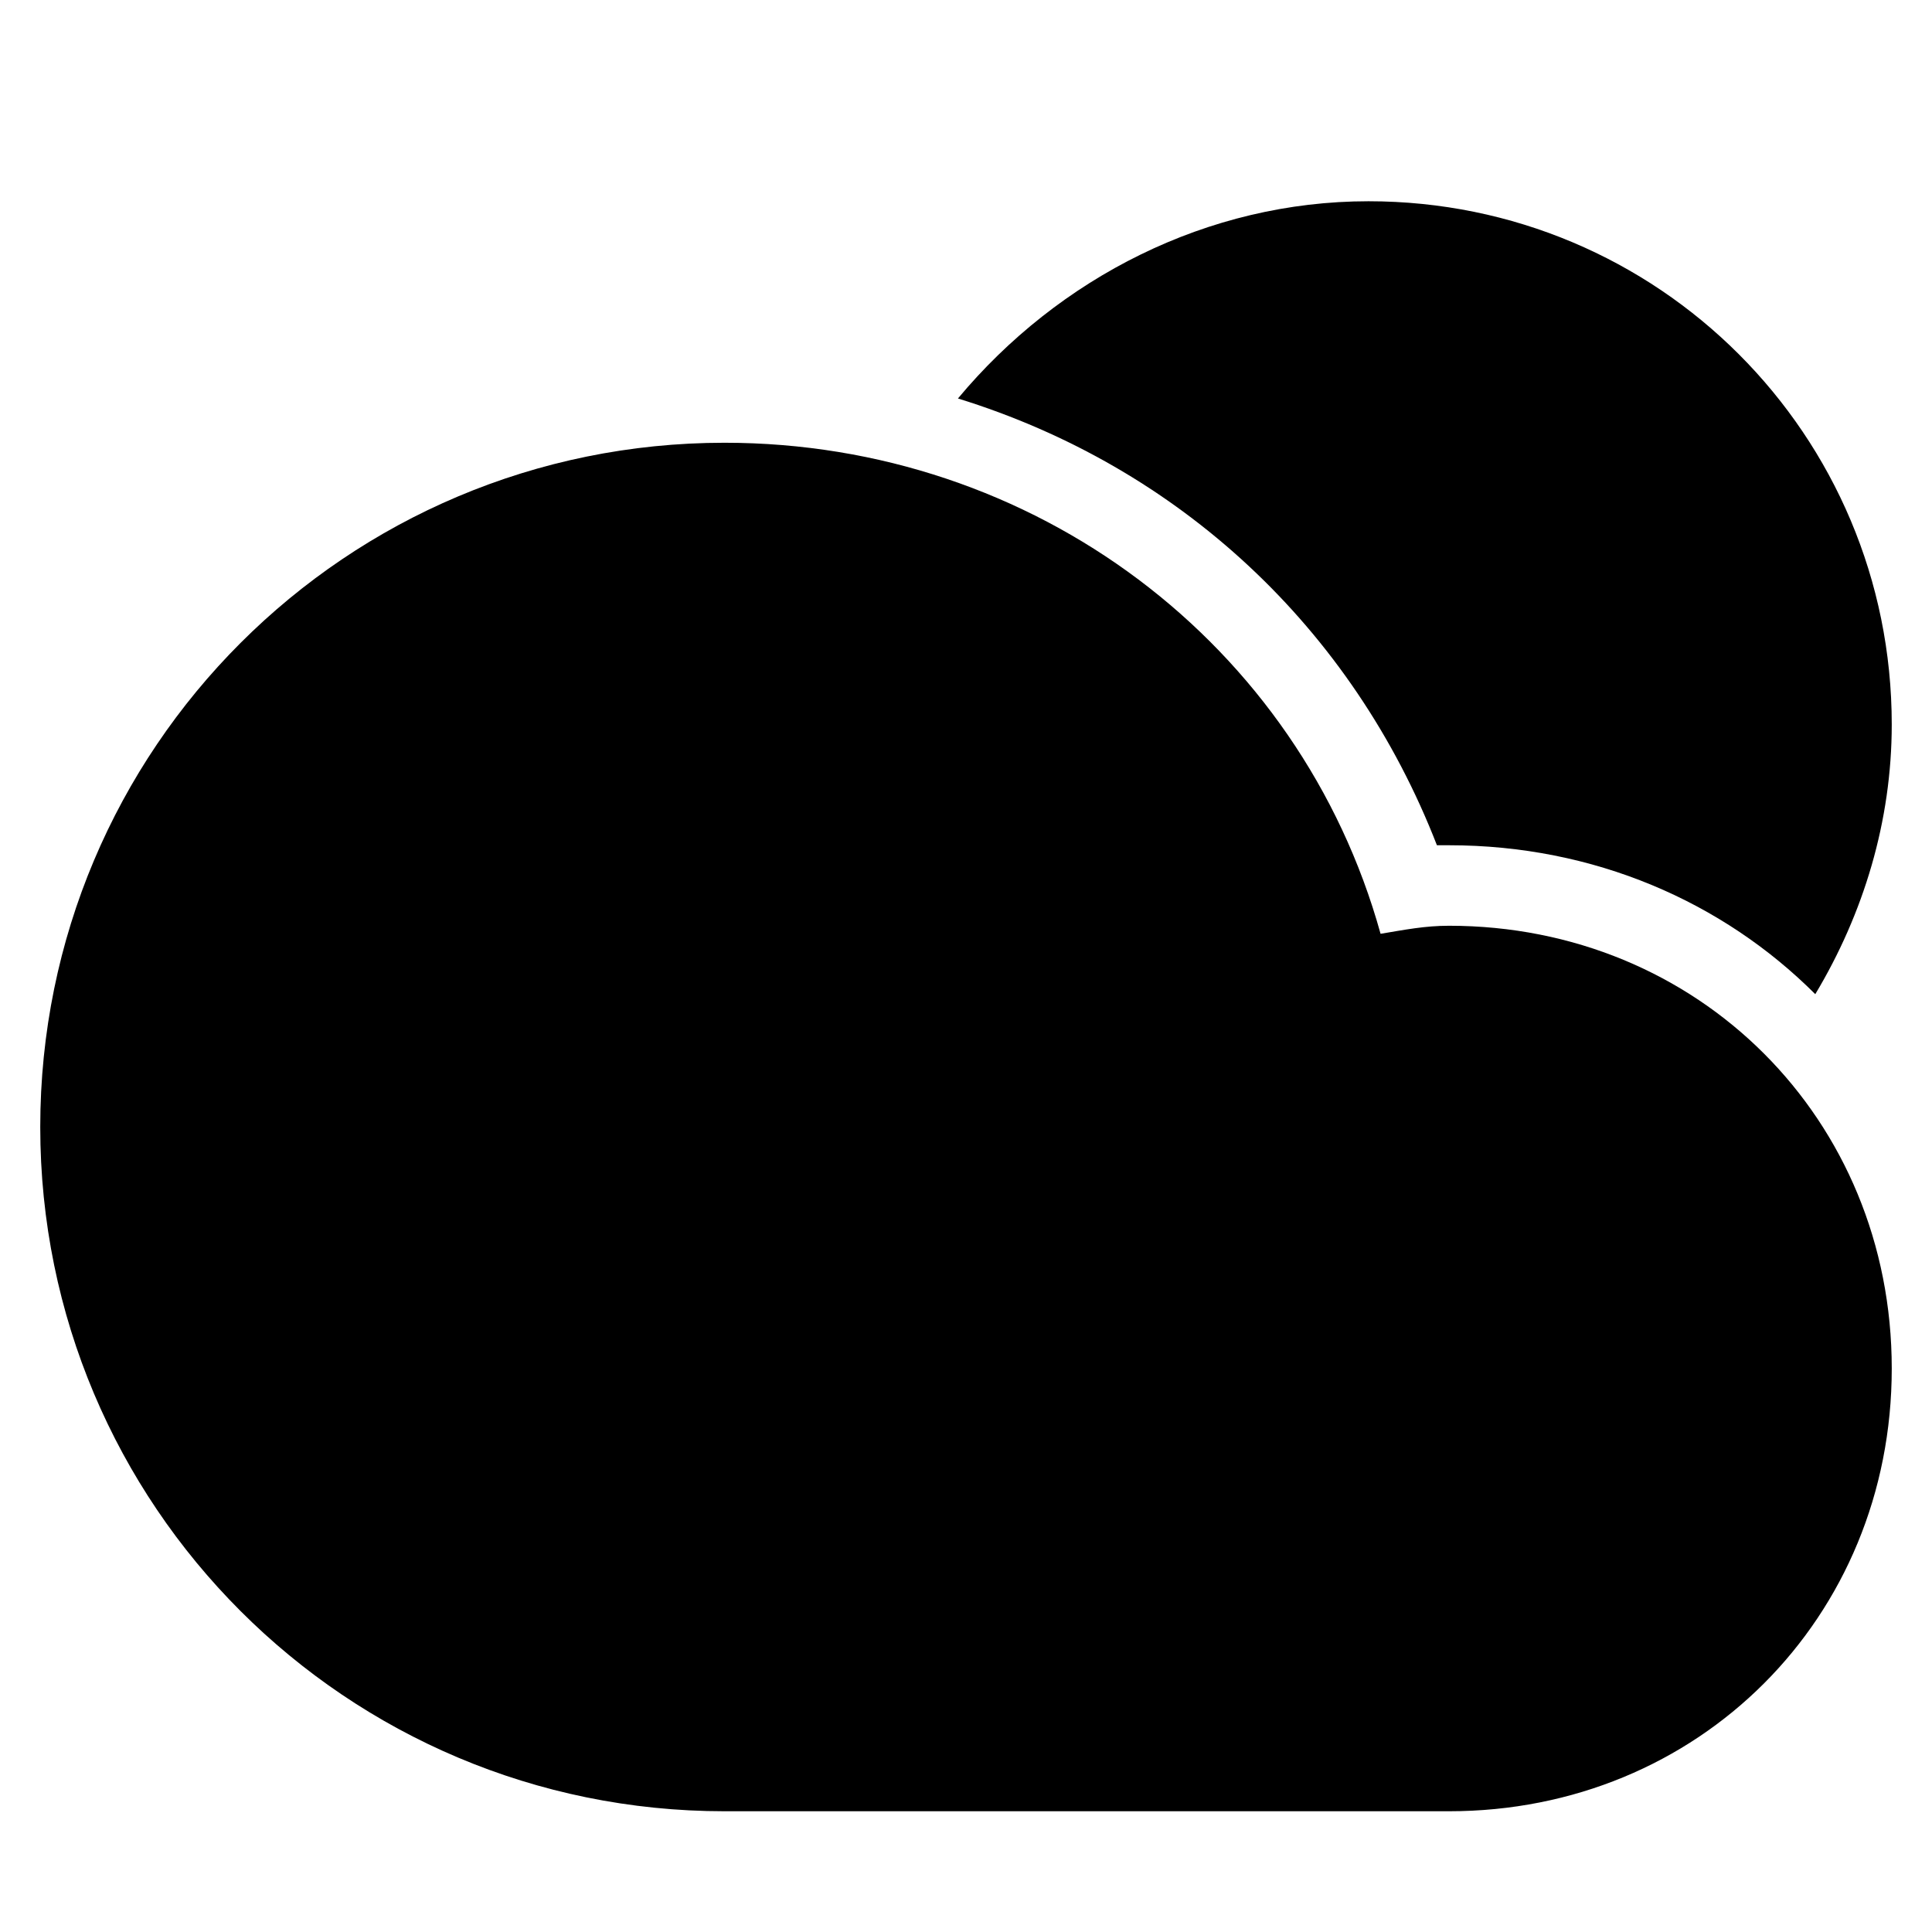 <?xml version="1.0" encoding="utf-8"?>
<!-- Generator: Adobe Illustrator 19.1.0, SVG Export Plug-In . SVG Version: 6.00 Build 0)  -->
<!DOCTYPE svg PUBLIC "-//W3C//DTD SVG 1.1//EN" "http://www.w3.org/Graphics/SVG/1.1/DTD/svg11.dtd">
<svg version="1.1" id="Layer_2" xmlns="http://www.w3.org/2000/svg" xmlns:xlink="http://www.w3.org/1999/xlink" x="0px" y="0px"
	 width="48px" height="48px" viewBox="0 0 48 48" enable-background="new 0 0 48 48" xml:space="preserve">
<path id="color_31_" d="M35.7,21c0.1,0,0.2,0,0.3,0c3.6,0,6.8,1.4,9.1,3.7c1.2-2,1.9-4.3,1.9-6.7c0-7.2-5.8-13-13-13
	c-4,0-7.7,1.9-10.2,4.9C29.3,11.6,33.6,15.6,35.7,21z"/>
<path d="M36,23c-0.6,0-1.1,0.1-1.7,0.2C32.3,16,25.7,11,18,11C8.6,11,1,18.6,1,28s7.6,17,17,17h18c6.2,0,11-4.8,11-11S42.2,23,36,23
	z"/>
</svg>
